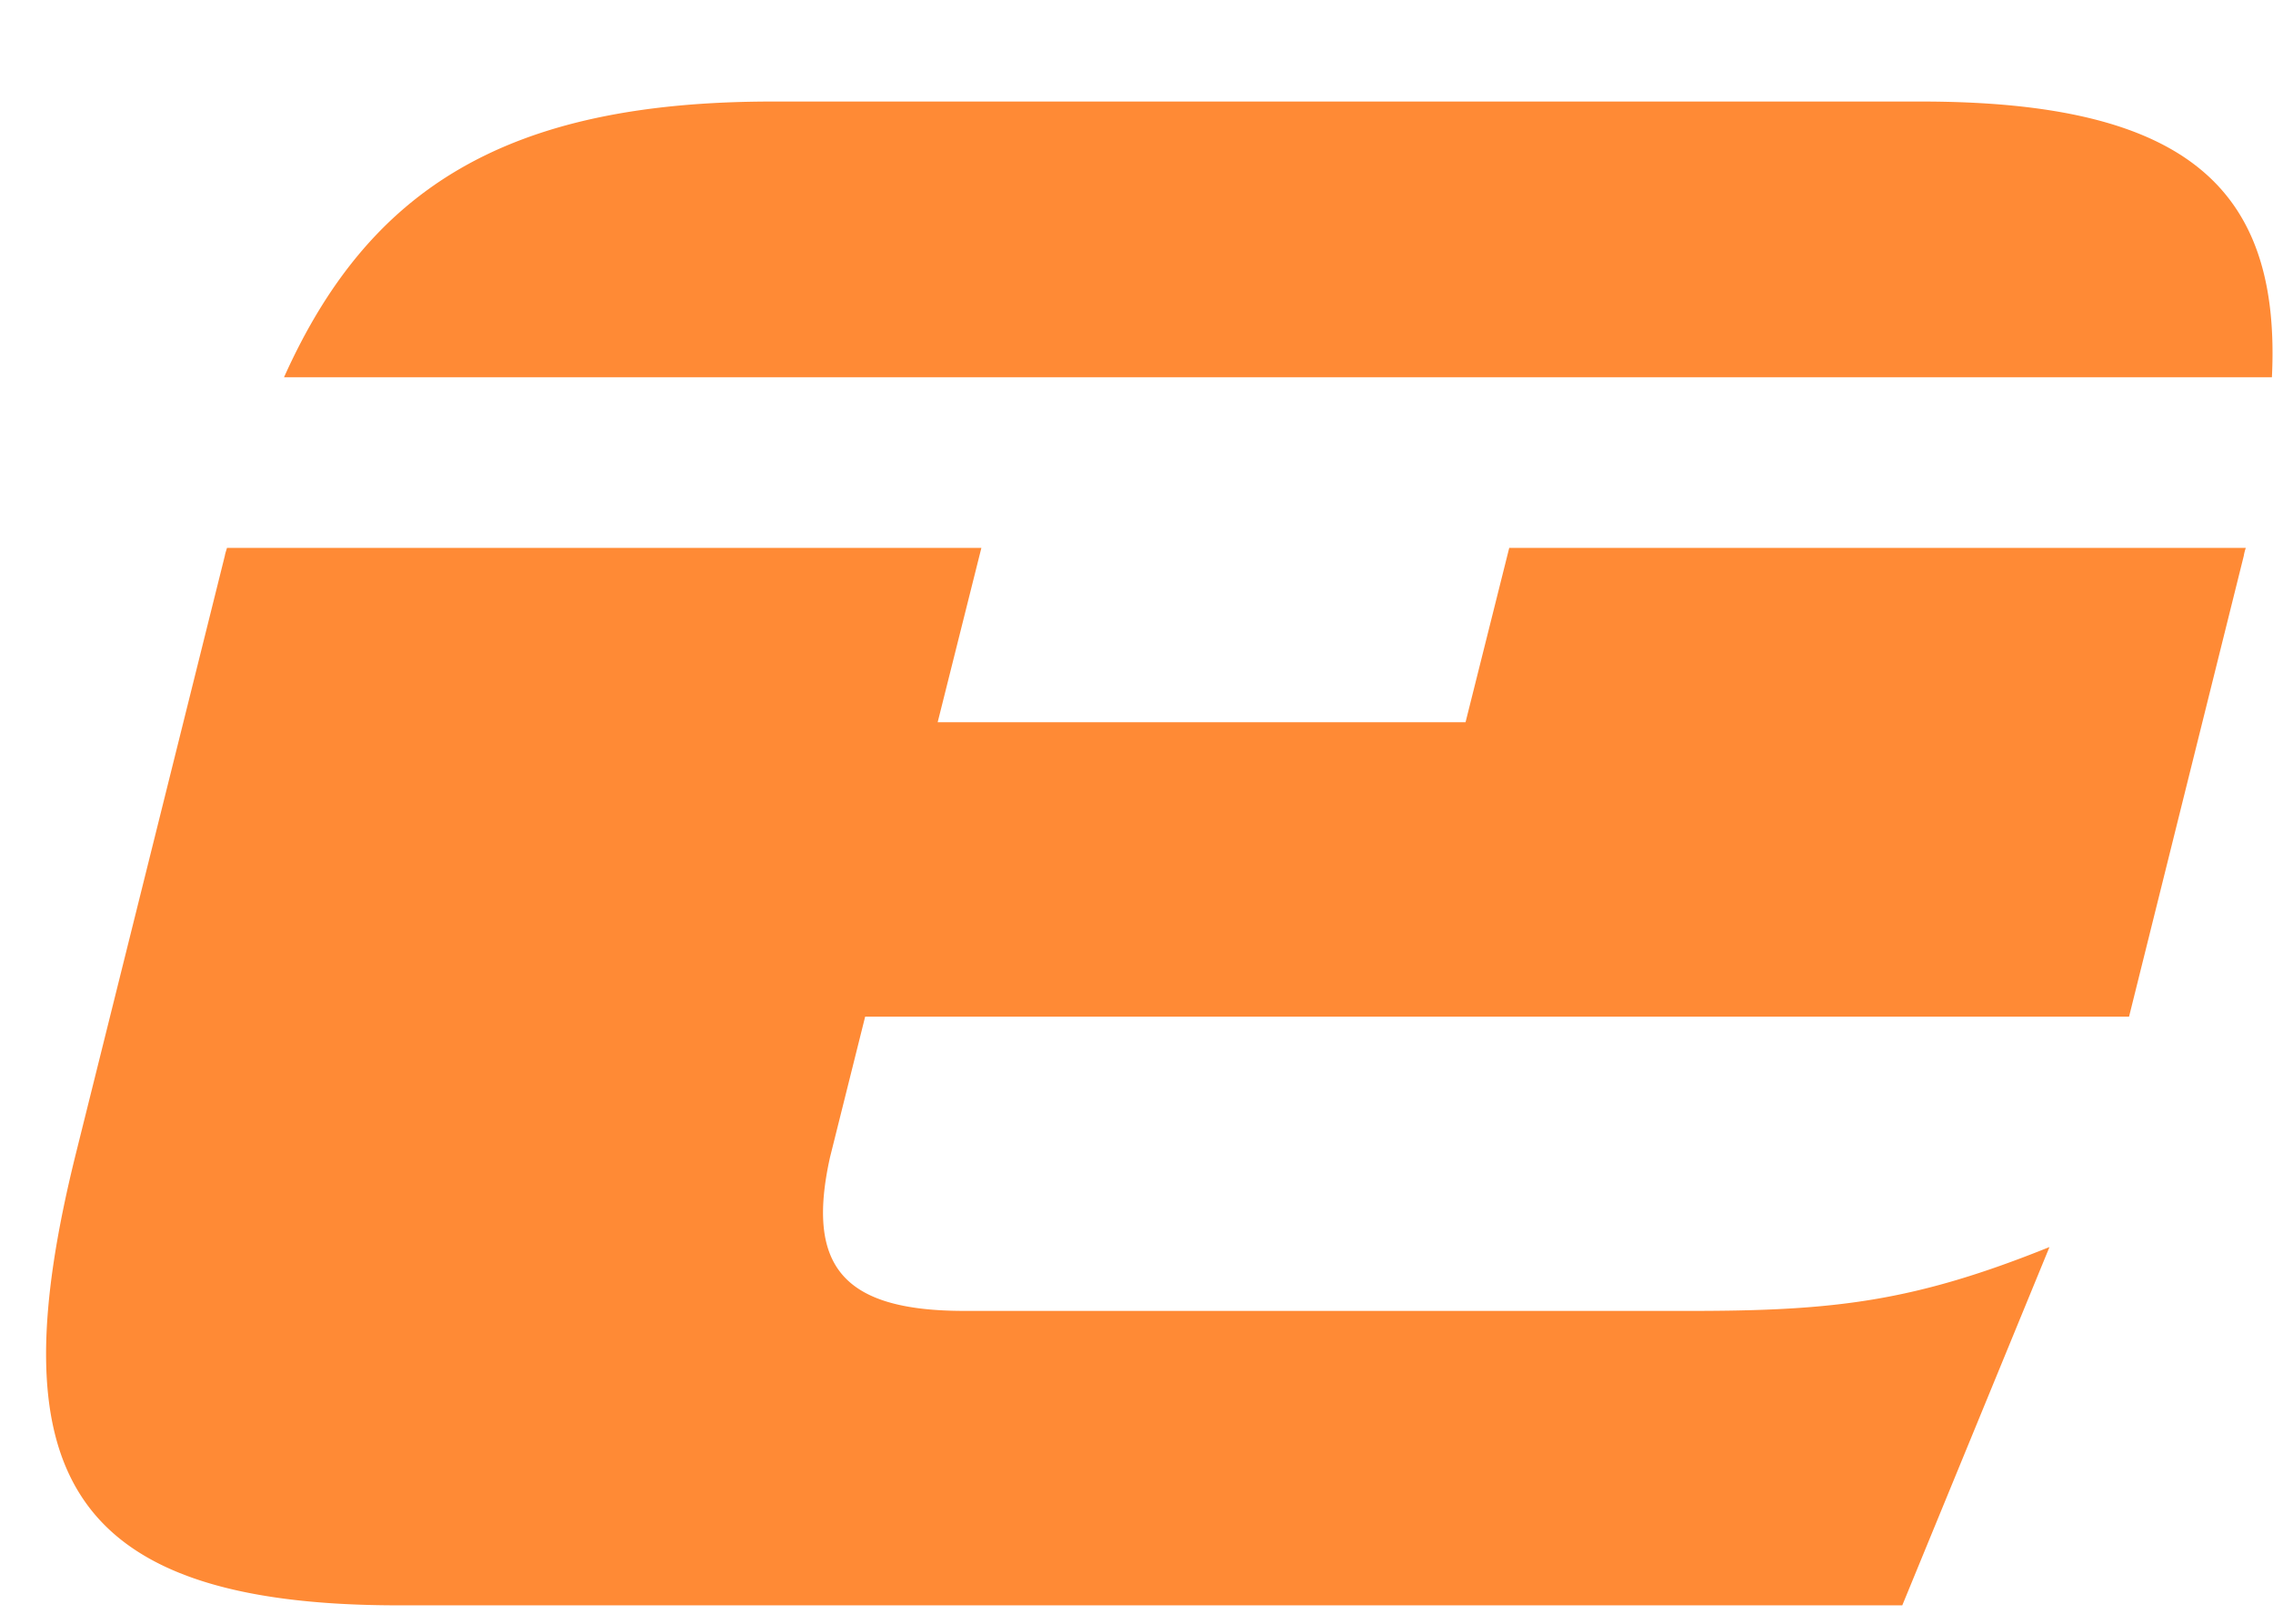 <svg width="21" height="15" fill="none" xmlns="http://www.w3.org/2000/svg"><path d="M20.99 3.485c.085-1.744-.787-2.547-3.24-2.547H7.137c-2.459 0-3.73.803-4.513 2.547H20.99zM13.944 5.06l-.404 1.612H8.663l.404-1.611h-6.97c-.006.024-.016.049-.02.074l-1.37 5.498c-.724 2.896-.158 4.197 2.976 4.197h13.892l1.36-3.31c-1.246.502-1.98.59-3.31.59H8.91c-1.124 0-1.464-.413-1.242-1.418l.325-1.3H19.67l1.06-4.257a.404.404 0 01.019-.074h-6.804z" fill="#FF8A35"/></svg>